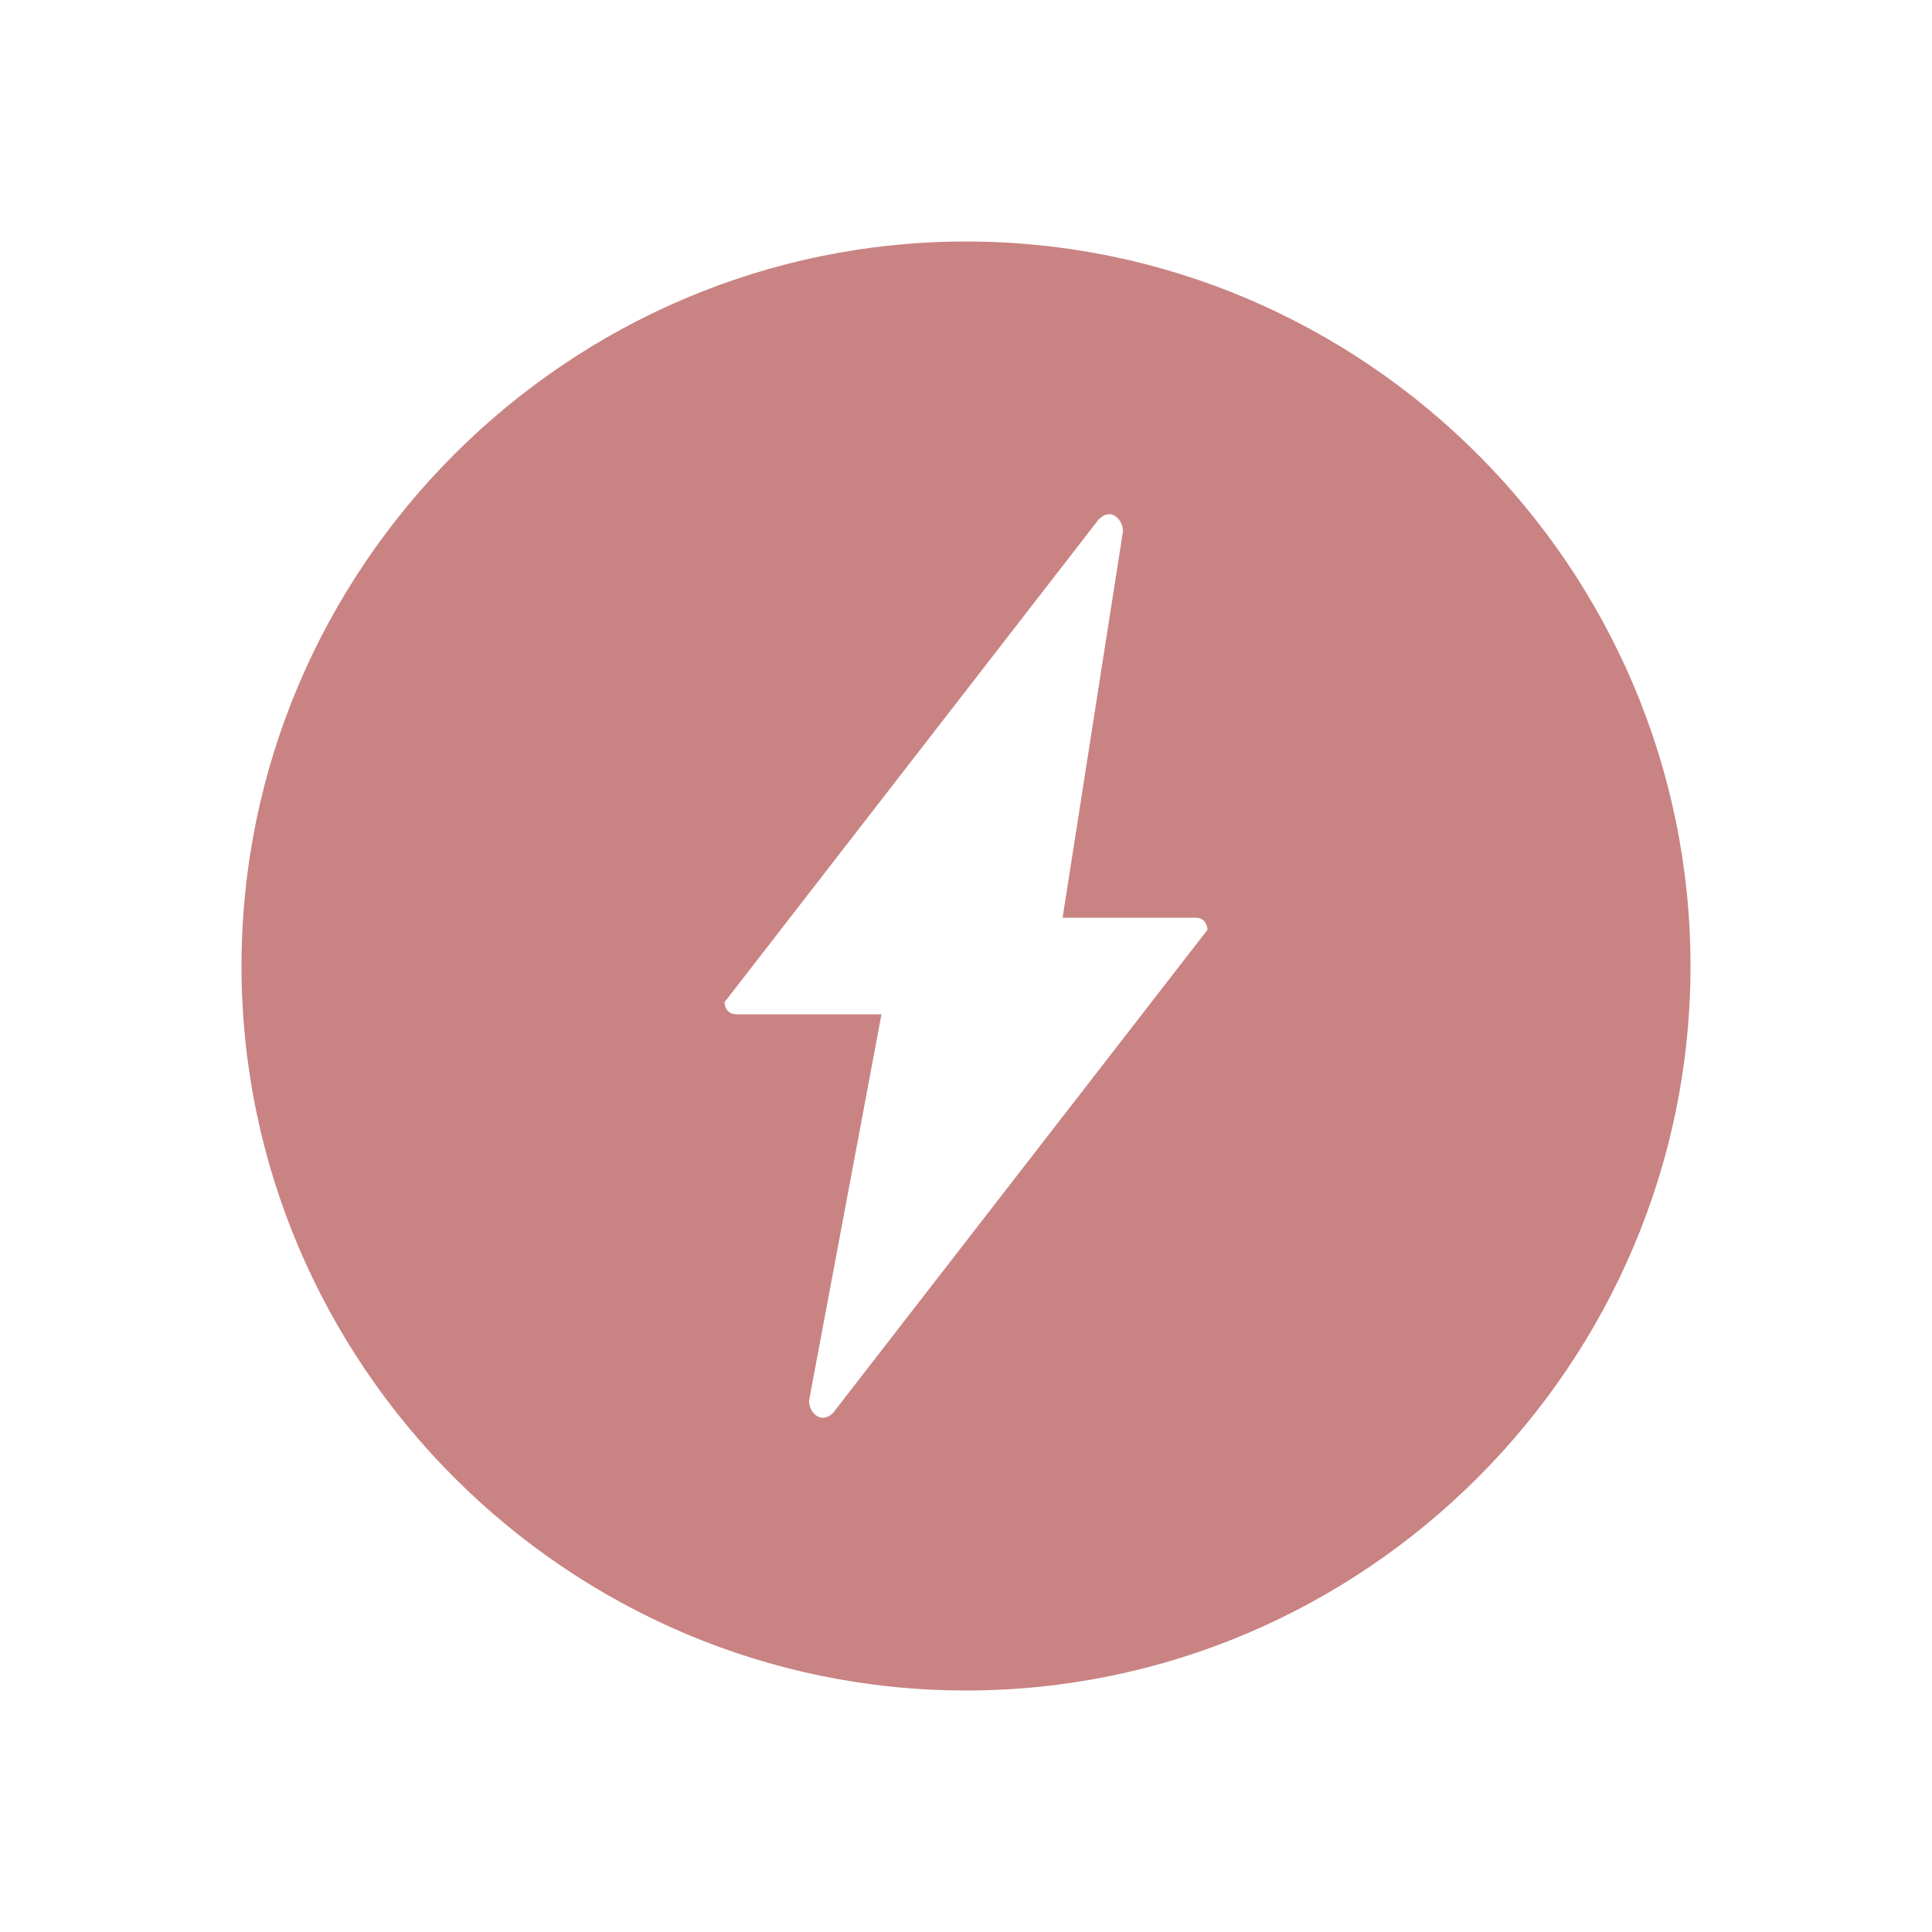 <?xml version="1.0" standalone="no"?><!DOCTYPE svg PUBLIC "-//W3C//DTD SVG 1.1//EN" "http://www.w3.org/Graphics/SVG/1.1/DTD/svg11.dtd"><svg t="1488468201407" class="icon" style="" viewBox="0 0 1024 1024" version="1.1" xmlns="http://www.w3.org/2000/svg" p-id="4036" xmlns:xlink="http://www.w3.org/1999/xlink" width="25" height="25"><defs><style type="text/css"></style></defs><path d="M512 128C300.8 128 128 300.8 128 512s172.8 384 384 384 384-172.8 384-384S723.2 128 512 128zM640 492.8l-198.4 256c-6.4 6.4-12.8 0-12.8-6.4l38.4-204.8L390.4 537.6C384 537.6 384 531.2 384 531.2l198.4-256c6.4-6.4 12.8 0 12.8 6.4L563.2 486.4l70.4 0C640 486.4 640 492.8 640 492.8z" p-id="4037" fill="#c98383"></path></svg>